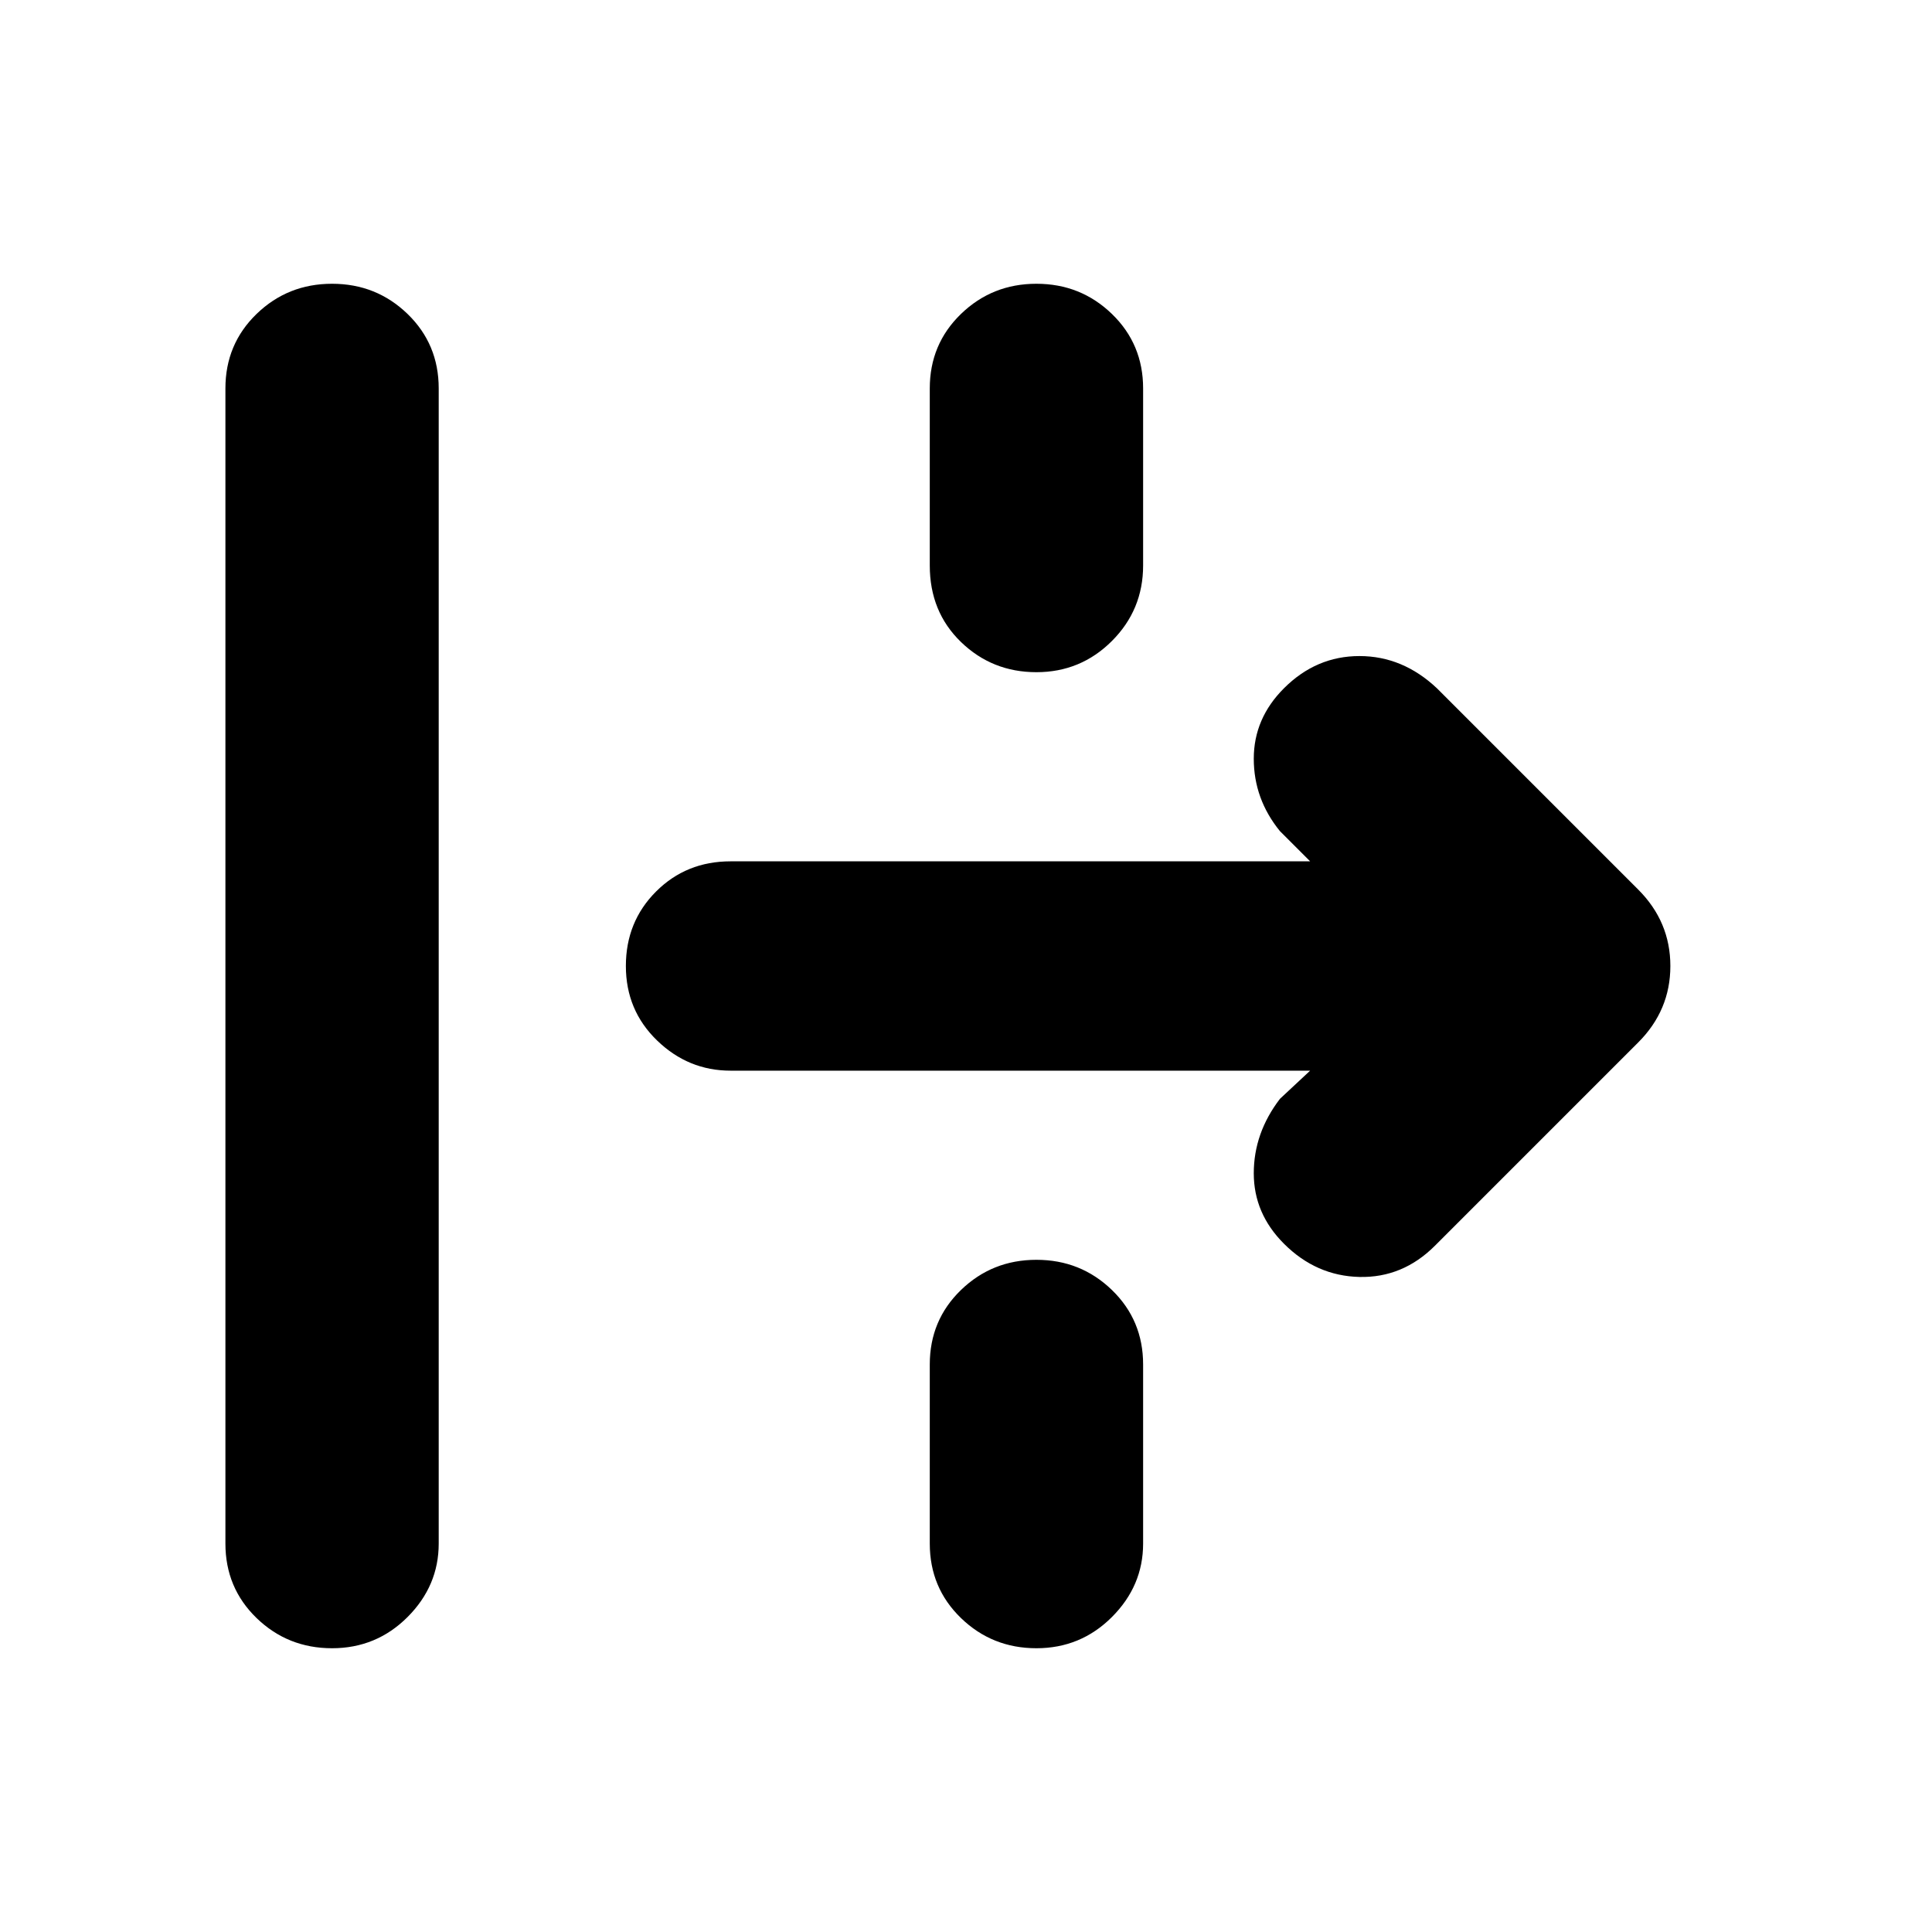 <svg xmlns="http://www.w3.org/2000/svg" height="40" width="40"><path d="M6.875 34.125q-.917 0-1.563-.625-.645-.625-.645-1.542V8.042q0-.917.645-1.542.646-.625 1.563-.625.917 0 1.563.625.645.625.645 1.542v23.916q0 .875-.645 1.521-.646.646-1.563.646Zm14.583-20.208q-.916 0-1.562-.625t-.646-1.584V8.042q0-.917.646-1.542t1.562-.625q.917 0 1.563.625.646.625.646 1.542v3.666q0 .917-.646 1.563-.646.646-1.563.646Zm8.25 11.875q-.666.666-1.562.646-.896-.021-1.563-.688-.625-.625-.625-1.458 0-.834.542-1.542l.625-.583h-12q-.875 0-1.521-.625-.646-.625-.646-1.542t.625-1.542q.625-.625 1.542-.625h12l-.625-.625q-.542-.666-.542-1.5 0-.833.625-1.458.667-.667 1.563-.667.896 0 1.604.667l4.167 4.167q.666.666.666 1.583 0 .917-.666 1.583Zm-8.25 8.333q-.916 0-1.562-.625t-.646-1.542V28.25q0-.917.646-1.542t1.562-.625q.917 0 1.563.625.646.625.646 1.542v3.708q0 .875-.646 1.521-.646.646-1.563.646Z"/></svg>